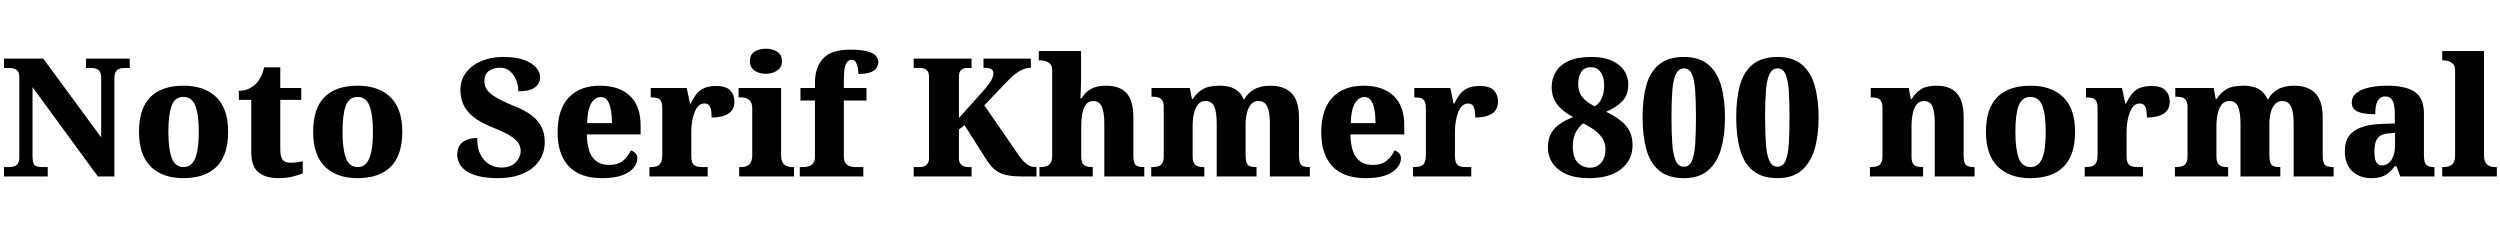 <svg xmlns="http://www.w3.org/2000/svg" xmlns:xlink="http://www.w3.org/1999/xlink" width="363.48" height="32.688"><path fill="black" d="M6.94 25.66L0.58 25.66L0.58 24.29L1.27 24.29Q1.73 24.29 2.08 24.18Q2.42 24.07 2.62 23.75Q2.81 23.42 2.81 22.78L2.81 22.78L2.81 11.30Q2.81 10.68 2.62 10.39Q2.42 10.10 2.11 10.00Q1.80 9.89 1.46 9.89L1.46 9.89L0.58 9.89L0.58 8.52L6.29 8.52L14.71 19.97L14.71 11.30Q14.71 10.75 14.53 10.45Q14.35 10.15 14.06 10.02Q13.78 9.89 13.42 9.89L13.42 9.89L12.50 9.89L12.50 8.52L18.86 8.52L18.86 9.89L17.98 9.89Q17.57 9.89 17.27 10.03Q16.97 10.18 16.80 10.50Q16.63 10.82 16.63 11.40L16.63 11.40L16.63 25.66L14.23 25.66L4.73 12.67L4.73 22.78Q4.73 23.42 4.87 23.75Q5.02 24.07 5.32 24.18Q5.62 24.29 6.05 24.29L6.05 24.29L6.94 24.29L6.94 25.66ZM26.64 25.90L26.64 25.90Q23.64 25.90 21.92 24.22Q20.21 22.54 20.21 19.15L20.21 19.15Q20.21 15.79 21.85 14.12Q23.50 12.46 26.71 12.46L26.71 12.46Q29.71 12.46 31.44 14.12Q33.17 15.79 33.17 19.15L33.17 19.15Q33.17 22.54 31.51 24.22Q29.86 25.90 26.64 25.90ZM26.69 24.29L26.69 24.29Q27.50 24.29 27.98 23.70Q28.46 23.11 28.68 21.97Q28.90 20.83 28.90 19.15L28.90 19.15Q28.90 16.63 28.39 15.36Q27.89 14.09 26.66 14.09L26.66 14.09Q25.44 14.09 24.96 15.36Q24.48 16.63 24.48 19.15L24.48 19.15Q24.48 21.67 24.97 22.98Q25.46 24.29 26.69 24.29ZM40.44 25.90L40.44 25.90Q38.62 25.90 37.57 25.04Q36.53 24.19 36.53 22.08L36.53 22.08L36.53 14.52L34.73 14.52L34.73 13.20Q35.66 13.20 36.30 12.84Q36.94 12.48 37.30 12.10L37.30 12.10Q37.63 11.74 37.93 11.16Q38.23 10.58 38.40 9.79L38.40 9.79L40.75 9.79L40.75 12.79L43.80 12.79L43.80 14.52L40.75 14.52L40.75 21.70Q40.75 22.70 41.06 23.18Q41.38 23.66 42.24 23.66L42.24 23.66Q42.70 23.66 43.16 23.60Q43.63 23.54 44.02 23.45L44.02 23.45L44.02 25.20Q43.61 25.39 42.68 25.64Q41.76 25.90 40.44 25.90ZM51.96 25.90L51.96 25.90Q48.96 25.90 47.24 24.22Q45.53 22.54 45.53 19.15L45.53 19.15Q45.53 15.79 47.17 14.12Q48.82 12.46 52.03 12.46L52.03 12.46Q55.03 12.46 56.76 14.12Q58.49 15.79 58.49 19.15L58.49 19.15Q58.49 22.54 56.83 24.22Q55.18 25.90 51.96 25.90ZM52.01 24.29L52.01 24.29Q52.82 24.29 53.30 23.70Q53.78 23.11 54 21.97Q54.22 20.83 54.22 19.15L54.22 19.15Q54.22 16.63 53.71 15.36Q53.21 14.09 51.98 14.09L51.98 14.09Q50.76 14.09 50.28 15.36Q49.80 16.63 49.80 19.15L49.80 19.15Q49.80 21.67 50.29 22.98Q50.78 24.29 52.01 24.29ZM72.43 25.90L72.43 25.90Q70.63 25.90 69.47 25.58Q68.30 25.27 67.64 24.76Q66.98 24.24 66.73 23.65Q66.48 23.06 66.48 22.56L66.48 22.56Q66.48 21.58 66.89 21.05Q67.30 20.52 67.96 20.29Q68.62 20.06 69.38 20.06L69.38 20.06Q69.38 21.58 69.89 22.52Q70.39 23.47 71.20 23.92Q72 24.36 72.89 24.36L72.89 24.36Q74.23 24.36 74.96 23.62Q75.70 22.87 75.70 21.94L75.70 21.94Q75.70 21.14 75.20 20.58Q74.71 20.02 73.80 19.52Q72.89 19.03 71.57 18.50L71.57 18.50Q69.79 17.78 68.80 16.97Q67.80 16.15 67.37 15.18Q66.94 14.21 66.94 13.10L66.94 13.10Q66.94 11.62 67.76 10.54Q68.59 9.46 70.00 8.87Q71.40 8.28 73.18 8.28L73.18 8.28Q75.02 8.28 76.21 8.72Q77.40 9.17 77.96 9.84Q78.53 10.51 78.53 11.23L78.53 11.23Q78.53 12.10 77.81 12.68Q77.09 13.27 75.36 13.27L75.36 13.27Q75.36 12.46 75.06 11.68Q74.76 10.90 74.17 10.37Q73.58 9.84 72.70 9.84L72.70 9.84Q71.71 9.84 71.06 10.33Q70.42 10.82 70.42 11.86L70.42 11.86Q70.42 12.41 70.74 12.95Q71.06 13.49 71.96 14.06Q72.86 14.64 74.57 15.34L74.57 15.34Q76.32 16.01 77.34 16.81Q78.36 17.62 78.78 18.55Q79.20 19.49 79.20 20.66L79.20 20.66Q79.20 22.22 78.38 23.40Q77.57 24.58 76.03 25.24Q74.50 25.90 72.43 25.90ZM87.55 25.90L87.55 25.90Q84.29 25.90 82.68 24.16Q81.07 22.42 81.07 19.27L81.07 19.27Q81.07 15.91 82.69 14.18Q84.31 12.46 87.26 12.46L87.26 12.46Q90 12.46 91.57 13.92Q93.14 15.38 93.14 18.24L93.14 18.24L93.14 19.54L85.32 19.54Q85.37 21.86 86.18 22.92Q87 23.98 88.58 23.98L88.58 23.98Q89.81 23.98 90.56 23.38Q91.32 22.78 91.73 21.86L91.73 21.86Q92.11 21.98 92.39 22.27Q92.66 22.56 92.66 23.02L92.66 23.02Q92.66 23.69 92.15 24.36Q91.63 25.03 90.52 25.46Q89.40 25.90 87.55 25.90ZM85.37 17.90L88.97 17.90Q88.97 16.10 88.58 15.11Q88.20 14.11 87.36 14.11L87.36 14.11Q86.47 14.11 85.93 15.08Q85.39 16.06 85.37 17.90L85.37 17.90ZM102.89 25.66L94.42 25.66L94.42 24.29L94.54 24.29Q95.09 24.29 95.47 24.17Q95.86 24.05 96.07 23.68Q96.29 23.30 96.29 22.56L96.29 22.56L96.29 15.79Q96.29 15.07 96.11 14.72Q95.93 14.38 95.57 14.27Q95.21 14.16 94.68 14.16L94.68 14.16L94.61 14.16L94.61 12.79L99.84 12.79L100.32 15.05L100.44 15.05Q100.85 14.16 101.34 13.58Q101.83 13.01 102.50 12.76Q103.18 12.50 104.14 12.50L104.14 12.50Q105.55 12.50 106.16 13.14Q106.78 13.78 106.78 14.76L106.78 14.76Q106.78 15.98 105.88 16.54Q104.98 17.09 103.46 17.09L103.46 17.09Q103.46 16.42 103.38 15.97Q103.30 15.53 103.07 15.29Q102.84 15.05 102.38 15.05L102.38 15.05Q101.90 15.05 101.56 15.40Q101.21 15.74 100.98 16.34Q100.75 16.94 100.63 17.64Q100.51 18.34 100.51 19.03L100.51 19.03L100.51 22.68Q100.51 23.38 100.70 23.72Q100.90 24.07 101.26 24.18Q101.62 24.29 102.07 24.29L102.07 24.29L102.89 24.29L102.89 25.66ZM115.44 25.66L107.47 25.66L107.47 24.29L107.76 24.29Q108.24 24.29 108.60 24.13Q108.96 23.98 109.16 23.59Q109.37 23.21 109.37 22.54L109.37 22.54L109.37 15.77Q109.37 15.14 109.15 14.81Q108.94 14.47 108.58 14.32Q108.22 14.16 107.76 14.16L107.76 14.16L107.38 14.16L107.38 12.79L113.57 12.79L113.57 22.58Q113.57 23.23 113.77 23.60Q113.98 23.98 114.35 24.13Q114.72 24.29 115.15 24.29L115.15 24.29L115.44 24.29L115.44 25.66ZM111.36 10.73L111.36 10.73Q110.38 10.73 109.70 10.26Q109.03 9.79 109.03 8.90L109.03 8.90Q109.03 7.94 109.70 7.51Q110.38 7.08 111.36 7.08L111.36 7.08Q112.30 7.08 112.99 7.51Q113.69 7.94 113.69 8.90L113.69 8.90Q113.69 9.79 112.99 10.26Q112.30 10.73 111.36 10.73ZM125.52 25.66L116.28 25.66L116.28 24.29L116.90 24.29Q117.17 24.29 117.55 24.18Q117.94 24.07 118.21 23.75Q118.49 23.42 118.49 22.78L118.49 22.78L118.49 14.62L116.38 14.62L116.38 12.79L118.49 12.79L118.49 12.05Q118.49 9.77 119.68 8.50Q120.86 7.22 123.62 7.22L123.62 7.22Q125.30 7.22 126.18 7.49Q127.06 7.75 127.38 8.16Q127.70 8.57 127.70 9L127.70 9Q127.70 9.46 127.45 9.86Q127.20 10.27 126.58 10.51Q125.95 10.75 124.80 10.75L124.80 10.75Q124.80 10.39 124.72 9.91Q124.63 9.43 124.44 9.06Q124.25 8.69 123.84 8.69L123.84 8.69Q123.29 8.69 122.99 9.30Q122.69 9.91 122.69 11.52L122.69 11.52L122.69 12.79L125.98 12.79L125.98 14.62L122.69 14.62L122.69 22.78Q122.69 23.42 122.95 23.75Q123.22 24.07 123.60 24.18Q123.98 24.29 124.30 24.29L124.30 24.29L125.52 24.29L125.52 25.66ZM141.26 25.66L132.84 25.66L132.84 24.29L133.75 24.29Q134.11 24.29 134.41 24.16Q134.71 24.02 134.89 23.75Q135.07 23.47 135.07 22.99L135.07 22.99L135.07 11.11Q135.07 10.70 134.92 10.43Q134.76 10.15 134.48 10.02Q134.21 9.89 133.85 9.89L133.85 9.89L132.84 9.89L132.84 8.52L141.26 8.52L141.26 9.89L140.54 9.89Q140.21 9.89 139.96 10.02Q139.70 10.15 139.56 10.43Q139.42 10.70 139.42 11.16L139.42 11.16L139.42 17.16L142.97 13.20Q143.47 12.62 143.78 12.20Q144.10 11.78 144.26 11.40Q144.43 11.02 144.43 10.66L144.43 10.66Q144.43 10.22 144.11 10.04Q143.78 9.86 142.99 9.86L142.99 9.86L142.99 8.52L149.88 8.52L149.88 9.86Q149.21 9.86 148.61 10.14Q148.01 10.42 147.46 10.87Q146.90 11.33 146.35 11.93L146.35 11.93L143.11 15.31L147.86 22.20Q148.39 22.99 148.81 23.44Q149.23 23.88 149.64 24.08Q150.05 24.29 150.58 24.29L150.58 24.29L150.70 24.29L150.70 25.66L148.78 25.66Q147.50 25.66 146.64 25.51Q145.78 25.37 145.18 25.03Q144.58 24.70 144.10 24.13Q143.62 23.57 143.09 22.70L143.09 22.70L140.23 18.19L139.42 18.84L139.42 23.02Q139.42 23.45 139.60 23.74Q139.78 24.02 140.09 24.16Q140.40 24.29 140.74 24.29L140.74 24.29L141.26 24.29L141.26 25.66ZM158.88 25.66L151.13 25.66L151.13 24.29L151.25 24.29Q151.75 24.29 152.14 24.17Q152.52 24.05 152.75 23.70Q152.98 23.35 152.98 22.66L152.98 22.66L152.98 10.20Q152.98 9.58 152.68 9.29Q152.38 9 152.00 8.89Q151.63 8.78 151.37 8.78L151.37 8.78L151.03 8.78L151.03 7.42L157.18 7.42L157.18 11.11Q157.18 11.71 157.16 12.31Q157.15 12.91 157.13 13.43Q157.10 13.94 157.08 14.28L157.08 14.28L157.25 14.28Q157.56 13.78 158.00 13.37Q158.45 12.96 159.13 12.71Q159.82 12.46 160.82 12.46L160.82 12.46Q162.82 12.46 163.80 13.55Q164.78 14.64 164.78 17.06L164.78 17.06L164.78 22.58Q164.78 23.30 164.93 23.68Q165.07 24.05 165.41 24.17Q165.74 24.29 166.27 24.29L166.27 24.29L166.37 24.29L166.37 25.66L160.56 25.66L160.56 17.93Q160.56 16.37 160.20 15.53Q159.84 14.69 158.95 14.69L158.95 14.69Q158.23 14.69 157.86 15.23Q157.49 15.77 157.34 16.61Q157.20 17.45 157.20 18.34L157.20 18.34L157.20 22.73Q157.20 23.38 157.38 23.71Q157.56 24.05 157.91 24.17Q158.26 24.29 158.78 24.29L158.78 24.29L158.88 24.29L158.88 25.66ZM175.10 25.66L167.38 25.66L167.38 24.29L167.50 24.29Q168.05 24.29 168.42 24.17Q168.79 24.05 169.00 23.70Q169.20 23.35 169.20 22.66L169.20 22.66L169.20 15.60Q169.20 14.95 169.00 14.62Q168.79 14.28 168.42 14.17Q168.05 14.06 167.52 14.06L167.52 14.06L167.42 14.06L167.42 12.79L172.99 12.79L173.30 14.40L173.42 14.40Q173.95 13.54 174.82 13.00Q175.68 12.46 177.31 12.46L177.31 12.46Q178.20 12.46 178.87 12.66Q179.54 12.86 180.04 13.30Q180.53 13.73 180.79 14.40L180.79 14.40L180.94 14.40Q181.39 13.54 182.33 13.00Q183.26 12.46 184.73 12.46L184.73 12.46Q186.70 12.46 187.78 13.55Q188.86 14.64 188.86 17.06L188.86 17.06L188.86 22.58Q188.86 23.30 189.00 23.68Q189.14 24.05 189.48 24.17Q189.82 24.29 190.34 24.29L190.34 24.29L190.44 24.29L190.44 25.66L184.63 25.66L184.63 17.93Q184.63 16.37 184.26 15.53Q183.89 14.69 182.95 14.69L182.95 14.69Q182.30 14.69 181.90 15.16Q181.49 15.62 181.30 16.39Q181.10 17.16 181.10 18.07L181.10 18.07L181.10 22.58Q181.10 23.30 181.25 23.68Q181.39 24.05 181.73 24.17Q182.06 24.29 182.59 24.29L182.59 24.29L182.69 24.29L182.69 25.66L176.90 25.66L176.90 17.93Q176.90 16.37 176.56 15.53Q176.21 14.69 175.27 14.69L175.27 14.69Q174.58 14.69 174.17 15.20Q173.76 15.72 173.58 16.55Q173.40 17.38 173.40 18.34L173.40 18.34L173.40 22.73Q173.40 23.38 173.59 23.71Q173.78 24.05 174.13 24.17Q174.48 24.29 175.01 24.29L175.01 24.29L175.10 24.29L175.10 25.66ZM198.58 25.90L198.58 25.90Q195.31 25.90 193.70 24.16Q192.10 22.42 192.10 19.27L192.10 19.27Q192.10 15.91 193.72 14.18Q195.34 12.46 198.29 12.46L198.29 12.46Q201.02 12.46 202.60 13.92Q204.17 15.38 204.17 18.24L204.17 18.24L204.17 19.54L196.34 19.54Q196.39 21.86 197.21 22.92Q198.02 23.98 199.61 23.98L199.61 23.98Q200.83 23.98 201.59 23.38Q202.34 22.78 202.75 21.86L202.75 21.86Q203.14 21.98 203.41 22.27Q203.69 22.56 203.69 23.02L203.69 23.02Q203.69 23.69 203.17 24.36Q202.66 25.03 201.54 25.46Q200.42 25.90 198.58 25.90ZM196.39 17.90L199.99 17.90Q199.99 16.10 199.61 15.11Q199.22 14.11 198.38 14.11L198.38 14.11Q197.50 14.11 196.96 15.08Q196.42 16.06 196.39 17.90L196.39 17.90ZM213.91 25.66L205.44 25.66L205.44 24.29L205.56 24.29Q206.11 24.29 206.50 24.17Q206.88 24.05 207.10 23.68Q207.31 23.30 207.31 22.56L207.31 22.56L207.31 15.79Q207.31 15.07 207.13 14.72Q206.95 14.38 206.59 14.27Q206.23 14.16 205.70 14.16L205.70 14.16L205.63 14.16L205.63 12.79L210.86 12.79L211.34 15.05L211.46 15.05Q211.87 14.16 212.36 13.58Q212.86 13.01 213.53 12.76Q214.20 12.50 215.16 12.50L215.16 12.50Q216.58 12.50 217.19 13.14Q217.80 13.78 217.80 14.76L217.80 14.76Q217.80 15.98 216.90 16.54Q216 17.09 214.49 17.09L214.49 17.09Q214.49 16.42 214.40 15.97Q214.32 15.53 214.09 15.29Q213.86 15.05 213.41 15.05L213.41 15.05Q212.93 15.05 212.58 15.40Q212.23 15.74 212.00 16.34Q211.78 16.94 211.66 17.64Q211.54 18.34 211.54 19.03L211.54 19.03L211.54 22.68Q211.54 23.38 211.73 23.72Q211.92 24.07 212.28 24.18Q212.64 24.29 213.10 24.29L213.10 24.29L213.91 24.29L213.91 25.66ZM231.05 25.90L231.05 25.90Q228.96 25.90 227.64 25.27Q226.32 24.65 225.68 23.65Q225.05 22.66 225.05 21.46L225.05 21.46Q225.05 20.21 225.53 19.37Q226.01 18.53 226.85 17.98Q227.69 17.42 228.72 17.02L228.72 17.02Q227.78 16.51 227.09 15.91Q226.39 15.31 226.00 14.52Q225.60 13.73 225.60 12.67L225.60 12.67Q225.60 11.47 226.18 10.48Q226.75 9.48 228.04 8.88Q229.32 8.28 231.38 8.28L231.38 8.28Q233.16 8.28 234.35 8.82Q235.54 9.36 236.14 10.26Q236.74 11.16 236.74 12.24L236.74 12.24Q236.74 13.80 235.88 14.70Q235.03 15.60 233.52 16.25L233.52 16.25Q234.89 16.92 235.73 17.62Q236.57 18.31 236.96 19.15Q237.36 19.99 237.36 21.12L237.36 21.12Q237.36 23.26 235.70 24.58Q234.05 25.90 231.05 25.90ZM231.17 24.38L231.17 24.38Q232.18 24.38 232.80 23.66Q233.42 22.94 233.42 21.65L233.42 21.65Q233.42 20.88 233.05 20.23Q232.68 19.58 231.96 19.02Q231.24 18.46 230.18 17.93L230.18 17.93Q229.49 18.48 229.08 19.28Q228.67 20.09 228.67 21.26L228.67 21.26Q228.67 22.85 229.38 23.62Q230.09 24.38 231.17 24.38ZM231.89 15.46L231.89 15.46Q232.32 15.17 232.61 14.76Q232.90 14.35 233.06 13.75Q233.23 13.15 233.23 12.31L233.23 12.31Q233.23 11.59 233.00 11.02Q232.78 10.44 232.36 10.10Q231.94 9.77 231.29 9.77L231.29 9.77Q230.38 9.77 229.92 10.43Q229.46 11.09 229.46 12.19L229.46 12.19Q229.46 13.01 229.75 13.61Q230.04 14.21 230.59 14.65Q231.14 15.10 231.89 15.46ZM244.82 25.90L244.82 25.90Q242.54 25.90 241.22 24.79Q239.90 23.69 239.36 21.70Q238.82 19.70 238.82 17.04L238.82 17.04Q238.82 14.38 239.36 12.41Q239.90 10.44 241.24 9.36Q242.57 8.28 244.85 8.28L244.85 8.28Q247.01 8.28 248.33 9.36Q249.65 10.44 250.22 12.42Q250.80 14.40 250.80 17.06L250.80 17.06Q250.80 19.73 250.21 21.71Q249.62 23.69 248.32 24.79Q247.01 25.90 244.82 25.90ZM244.82 24.24L244.82 24.24Q245.62 24.24 245.99 23.39Q246.36 22.54 246.47 20.93Q246.58 19.32 246.58 17.06L246.58 17.06Q246.58 14.81 246.47 13.21Q246.36 11.62 245.99 10.78Q245.62 9.94 244.85 9.94L244.85 9.94Q244.06 9.94 243.66 10.78Q243.26 11.62 243.14 13.21Q243.02 14.81 243.02 17.06L243.02 17.06Q243.02 19.32 243.14 20.93Q243.26 22.54 243.65 23.39Q244.03 24.24 244.82 24.24ZM258.43 25.90L258.43 25.90Q256.15 25.90 254.83 24.79Q253.51 23.69 252.97 21.70Q252.43 19.70 252.43 17.04L252.43 17.04Q252.43 14.38 252.97 12.41Q253.51 10.44 254.84 9.36Q256.18 8.28 258.46 8.28L258.46 8.28Q260.62 8.28 261.94 9.36Q263.26 10.44 263.83 12.42Q264.41 14.40 264.41 17.06L264.41 17.06Q264.41 19.73 263.82 21.71Q263.23 23.69 261.92 24.79Q260.62 25.90 258.43 25.90ZM258.43 24.24L258.43 24.24Q259.22 24.24 259.60 23.39Q259.97 22.54 260.08 20.93Q260.18 19.32 260.18 17.06L260.18 17.06Q260.18 14.81 260.08 13.21Q259.97 11.62 259.60 10.78Q259.22 9.94 258.46 9.94L258.46 9.94Q257.66 9.94 257.27 10.78Q256.87 11.62 256.75 13.21Q256.63 14.81 256.63 17.06L256.63 17.06Q256.63 19.32 256.75 20.93Q256.87 22.54 257.26 23.39Q257.64 24.24 258.43 24.24ZM279.60 25.66L271.87 25.66L271.87 24.29L271.97 24.29Q272.52 24.29 272.90 24.17Q273.29 24.05 273.49 23.70Q273.70 23.35 273.70 22.66L273.70 22.66L273.70 15.70Q273.70 15.05 273.50 14.71Q273.31 14.38 272.96 14.27Q272.62 14.16 272.09 14.16L272.09 14.16L271.99 14.16L271.99 12.79L277.51 12.79L277.82 14.40L277.94 14.40Q278.45 13.54 279.26 13.00Q280.08 12.46 281.59 12.46L281.59 12.46Q283.49 12.46 284.50 13.55Q285.50 14.64 285.50 17.06L285.50 17.06L285.50 22.58Q285.50 23.30 285.65 23.68Q285.79 24.05 286.13 24.17Q286.46 24.29 286.99 24.29L286.99 24.29L287.09 24.29L287.09 25.66L281.30 25.66L281.30 17.93Q281.30 16.37 280.98 15.53Q280.66 14.69 279.74 14.69L279.74 14.69Q279.05 14.69 278.65 15.20Q278.26 15.72 278.09 16.55Q277.92 17.38 277.92 18.34L277.92 18.34L277.92 22.73Q277.92 23.38 278.09 23.71Q278.26 24.05 278.62 24.17Q278.98 24.29 279.50 24.29L279.50 24.29L279.60 24.29L279.60 25.66ZM295.18 25.90L295.18 25.90Q292.18 25.90 290.46 24.22Q288.74 22.54 288.74 19.15L288.74 19.15Q288.74 15.79 290.39 14.12Q292.03 12.46 295.25 12.46L295.25 12.46Q298.25 12.46 299.98 14.12Q301.70 15.79 301.70 19.15L301.70 19.15Q301.70 22.54 300.05 24.22Q298.39 25.90 295.18 25.90ZM295.22 24.29L295.22 24.29Q296.04 24.29 296.52 23.70Q297.00 23.11 297.22 21.97Q297.43 20.83 297.43 19.15L297.43 19.15Q297.43 16.63 296.93 15.36Q296.42 14.09 295.20 14.09L295.20 14.09Q293.98 14.09 293.50 15.36Q293.02 16.63 293.02 19.15L293.02 19.15Q293.02 21.67 293.51 22.98Q294.00 24.29 295.22 24.29ZM311.57 25.66L303.10 25.66L303.10 24.29L303.22 24.29Q303.77 24.29 304.15 24.17Q304.54 24.05 304.75 23.68Q304.97 23.30 304.97 22.56L304.97 22.56L304.97 15.79Q304.97 15.07 304.79 14.72Q304.61 14.38 304.25 14.27Q303.89 14.16 303.36 14.16L303.36 14.16L303.29 14.16L303.29 12.79L308.52 12.79L309.00 15.05L309.12 15.05Q309.53 14.16 310.02 13.58Q310.51 13.01 311.18 12.76Q311.86 12.50 312.82 12.50L312.82 12.50Q314.23 12.50 314.84 13.14Q315.46 13.78 315.46 14.76L315.46 14.76Q315.46 15.98 314.56 16.54Q313.66 17.09 312.14 17.09L312.14 17.09Q312.14 16.42 312.06 15.97Q311.98 15.53 311.75 15.29Q311.52 15.05 311.06 15.05L311.06 15.05Q310.58 15.05 310.24 15.40Q309.89 15.74 309.66 16.34Q309.43 16.94 309.31 17.64Q309.19 18.34 309.19 19.03L309.19 19.03L309.19 22.68Q309.19 23.38 309.38 23.72Q309.58 24.07 309.94 24.18Q310.30 24.29 310.75 24.29L310.75 24.29L311.57 24.29L311.57 25.66ZM323.95 25.66L316.22 25.66L316.22 24.29L316.34 24.29Q316.90 24.29 317.27 24.17Q317.64 24.05 317.84 23.70Q318.05 23.35 318.05 22.66L318.05 22.66L318.05 15.60Q318.05 14.95 317.84 14.62Q317.64 14.28 317.27 14.17Q316.90 14.06 316.37 14.06L316.37 14.06L316.27 14.06L316.27 12.79L321.84 12.79L322.15 14.40L322.27 14.40Q322.80 13.54 323.66 13.00Q324.53 12.46 326.16 12.46L326.16 12.46Q327.05 12.46 327.72 12.66Q328.39 12.86 328.88 13.30Q329.38 13.73 329.64 14.40L329.64 14.40L329.78 14.40Q330.24 13.54 331.18 13.00Q332.11 12.46 333.58 12.46L333.58 12.46Q335.54 12.46 336.62 13.55Q337.70 14.64 337.70 17.06L337.70 17.06L337.70 22.58Q337.70 23.30 337.85 23.68Q337.99 24.05 338.33 24.17Q338.66 24.29 339.19 24.29L339.19 24.29L339.29 24.29L339.29 25.66L333.48 25.66L333.48 17.93Q333.48 16.37 333.11 15.53Q332.74 14.69 331.80 14.69L331.80 14.69Q331.15 14.69 330.74 15.16Q330.34 15.62 330.14 16.39Q329.95 17.16 329.95 18.07L329.95 18.07L329.95 22.58Q329.95 23.30 330.10 23.68Q330.24 24.05 330.58 24.17Q330.91 24.29 331.44 24.29L331.44 24.29L331.54 24.29L331.54 25.66L325.75 25.66L325.75 17.93Q325.75 16.37 325.40 15.53Q325.06 14.69 324.12 14.69L324.12 14.69Q323.42 14.69 323.02 15.20Q322.61 15.72 322.43 16.55Q322.25 17.38 322.25 18.34L322.25 18.34L322.25 22.73Q322.25 23.38 322.44 23.71Q322.63 24.05 322.98 24.17Q323.33 24.29 323.86 24.29L323.86 24.29L323.95 24.29L323.95 25.66ZM344.69 25.90L344.69 25.90Q343.66 25.90 342.79 25.46Q341.93 25.03 341.42 24.17Q340.92 23.30 340.92 21.96L340.92 21.96Q340.92 19.99 342.24 19.06Q343.56 18.12 346.25 18.02L346.25 18.02L348.19 17.95L348.19 16.66Q348.19 15.79 348.06 15.20Q347.93 14.62 347.62 14.32Q347.30 14.02 346.78 14.02L346.78 14.02Q346.27 14.02 345.96 14.32Q345.65 14.62 345.49 15.18Q345.34 15.74 345.34 16.61L345.34 16.61Q343.61 16.61 342.77 16.22Q341.93 15.84 341.93 14.95L341.93 14.95Q341.93 14.06 342.62 13.51Q343.32 12.96 344.51 12.71Q345.70 12.46 347.11 12.46L347.11 12.46Q349.78 12.46 351.10 13.37Q352.42 14.28 352.42 16.51L352.42 16.51L352.42 22.58Q352.42 23.23 352.55 23.60Q352.68 23.98 353.00 24.13Q353.33 24.29 353.86 24.29L353.86 24.29L353.95 24.29L353.95 25.66L348.98 25.66L348.43 24.17L348.19 24.17Q347.69 24.82 347.21 25.19Q346.73 25.56 346.15 25.73Q345.58 25.90 344.69 25.90ZM346.32 24.05L346.32 24.05Q346.90 24.05 347.33 23.68Q347.76 23.30 347.99 22.63Q348.22 21.96 348.22 21.07L348.22 21.07L348.22 19.32L347.33 19.39Q346.51 19.44 346.06 19.75Q345.60 20.06 345.41 20.63Q345.22 21.19 345.22 22.03L345.22 22.03Q345.22 22.68 345.32 23.14Q345.43 23.59 345.70 23.82Q345.96 24.05 346.32 24.05ZM363.02 25.66L355.08 25.66L355.08 24.29L355.34 24.29Q355.82 24.29 356.18 24.13Q356.54 23.98 356.75 23.60Q356.95 23.23 356.95 22.58L356.95 22.58L356.95 10.20Q356.95 9.58 356.65 9.29Q356.35 9 355.98 8.89Q355.61 8.78 355.34 8.78L355.34 8.78L355.08 8.78L355.08 7.42L361.15 7.42L361.15 22.58Q361.15 23.23 361.37 23.60Q361.58 23.98 361.94 24.13Q362.30 24.29 362.76 24.29L362.76 24.29L363.02 24.29L363.02 25.66Z"/></svg>